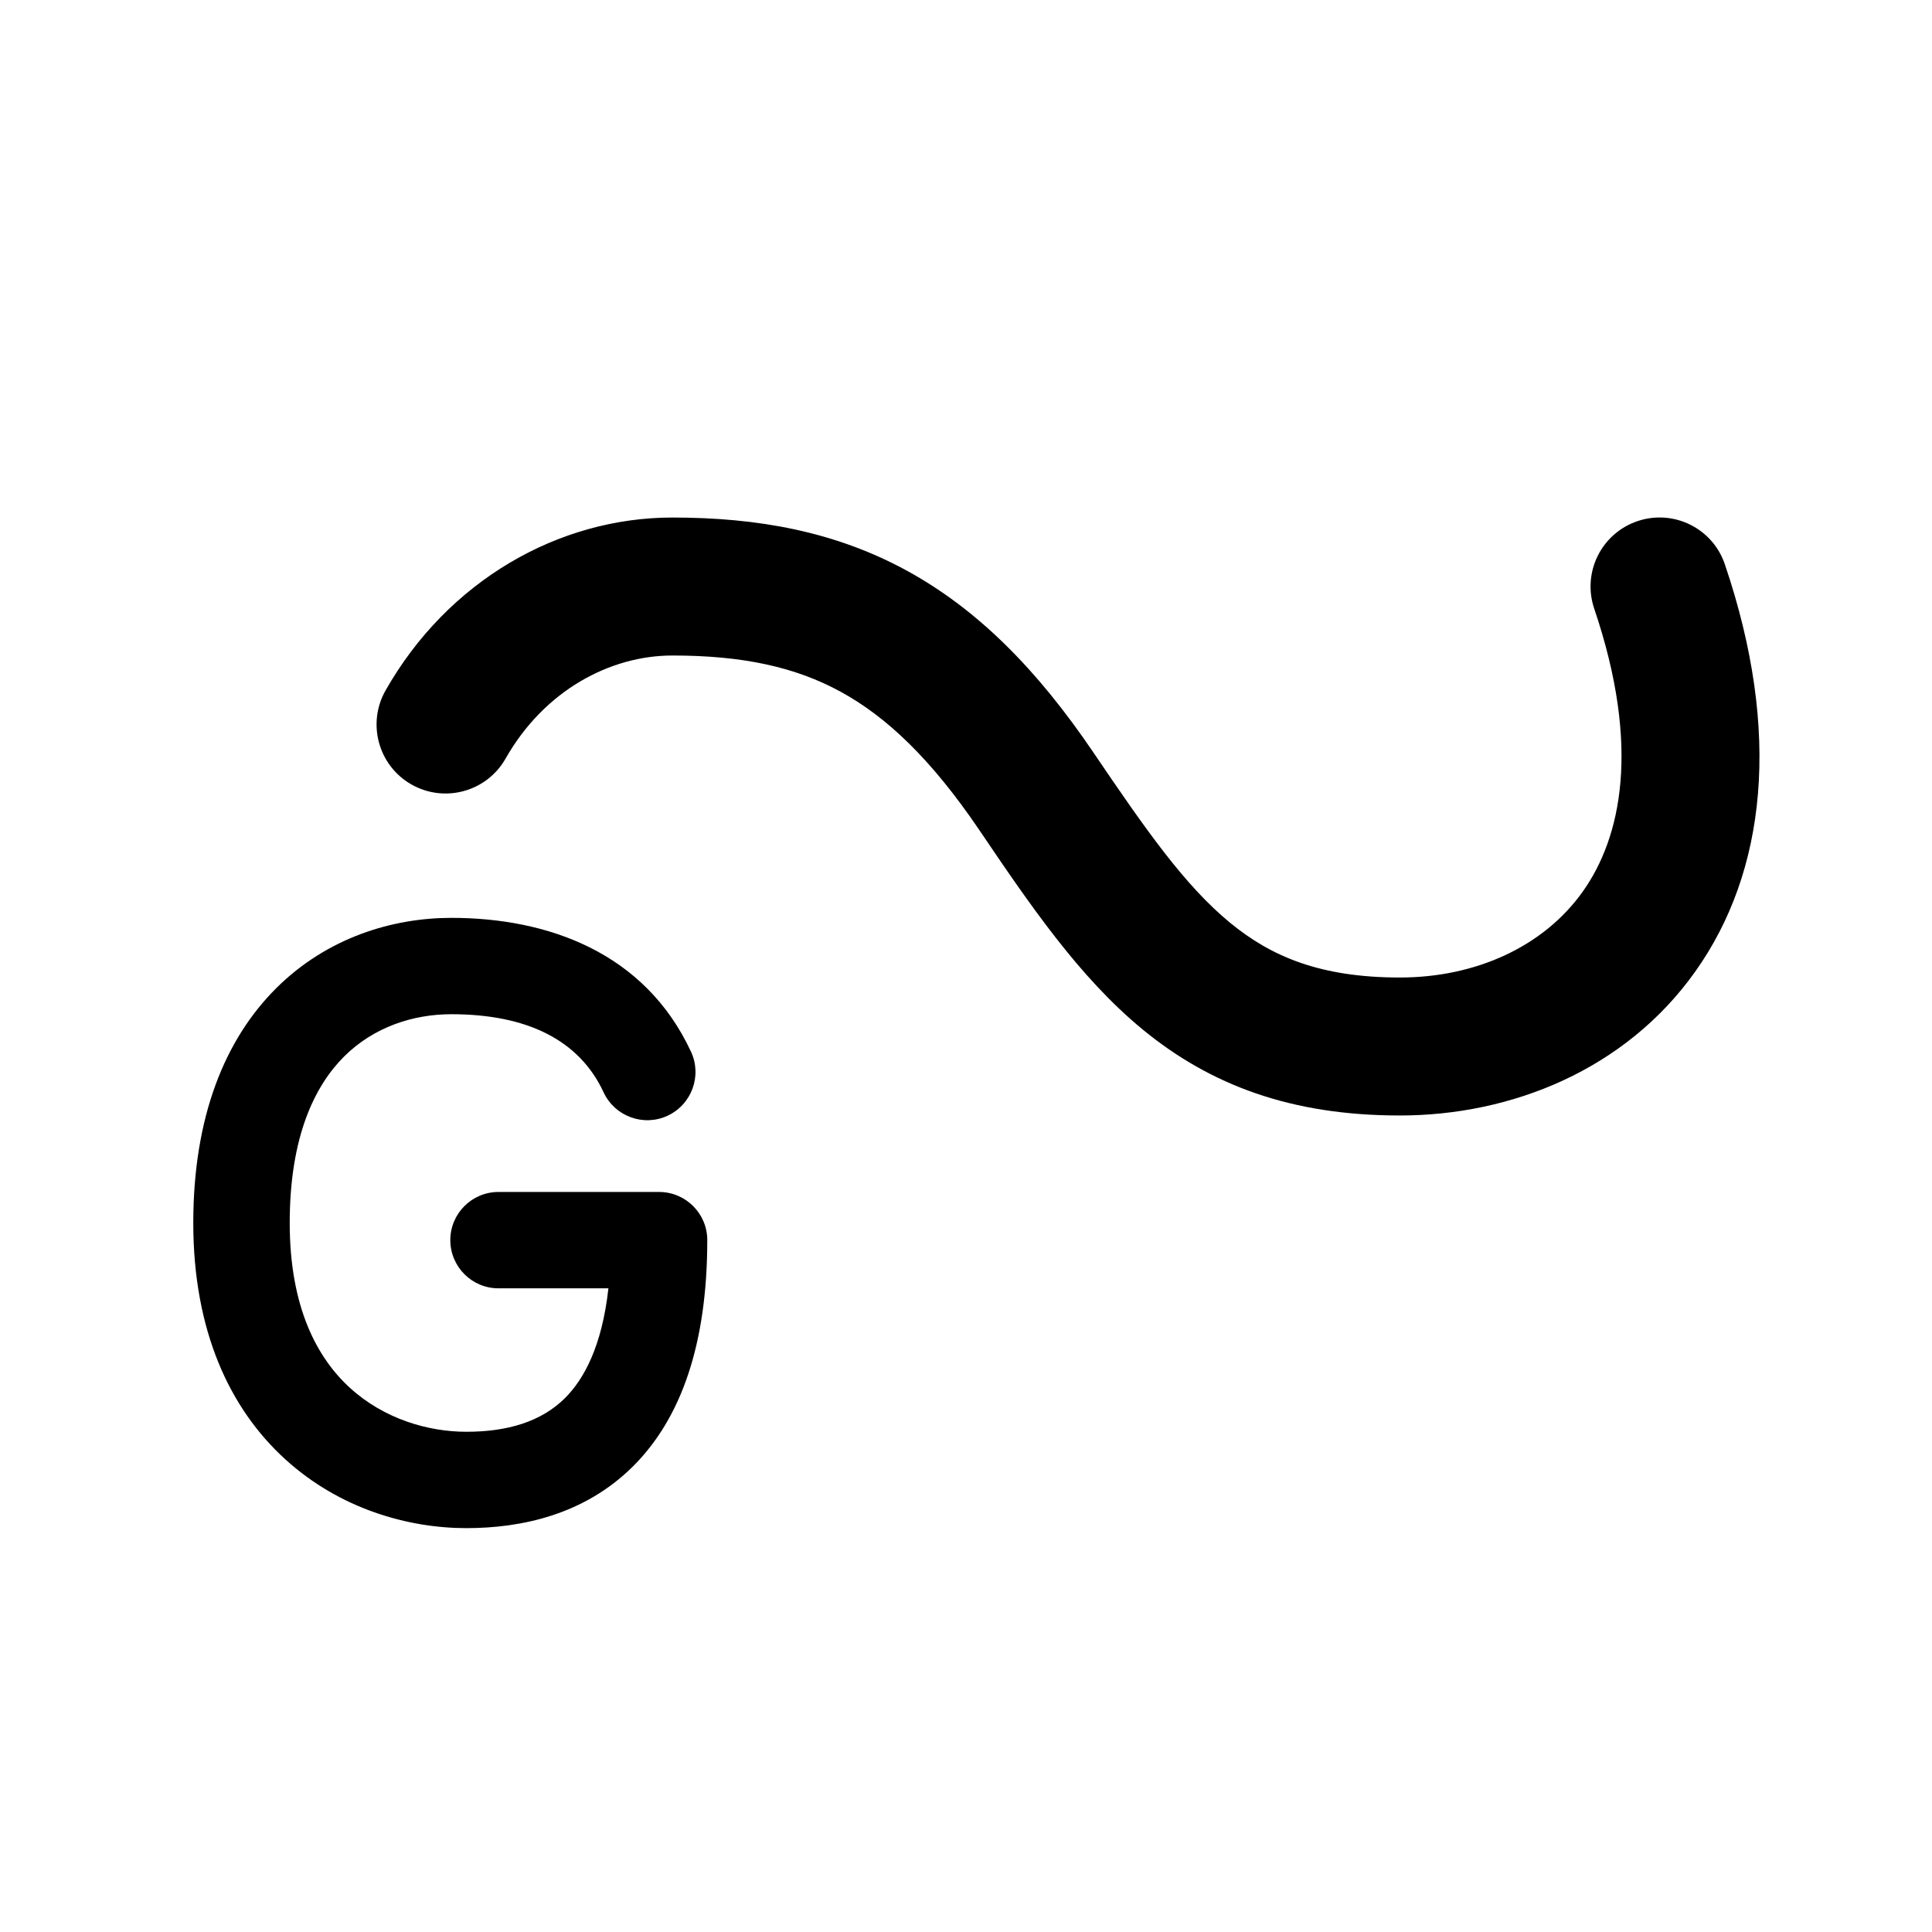 <?xml version="1.0" encoding="UTF-8" standalone="no"?>
<svg width="24" height="24" viewBox="0 0 24 24" fill="none" xmlns="http://www.w3.org/2000/svg">
	<path fill-rule="evenodd" clip-rule="evenodd" d="M20.341 6.474C20.789 6.322 21.276 6.562 21.427 7.011C22.134 9.096 21.939 10.83 21.06 12.068C20.193 13.289 18.777 13.857 17.389 13.857C16.039 13.857 15.036 13.48 14.195 12.789C13.405 12.14 12.79 11.234 12.162 10.306C11.564 9.425 11.012 8.904 10.443 8.593C9.879 8.285 9.225 8.143 8.353 8.143C7.578 8.143 6.761 8.577 6.28 9.424C6.046 9.835 5.523 9.979 5.111 9.745C4.7 9.511 4.556 8.988 4.79 8.576C5.564 7.214 6.938 6.429 8.353 6.429C9.418 6.429 10.377 6.604 11.265 7.089C12.149 7.572 12.887 8.321 13.581 9.345C14.243 10.322 14.721 11.003 15.283 11.465C15.795 11.885 16.406 12.143 17.389 12.143C18.334 12.143 19.176 11.759 19.662 11.075C20.136 10.408 20.388 9.285 19.804 7.561C19.652 7.112 19.892 6.626 20.341 6.474Z" fill="#000"/>
	<path fill-rule="evenodd" clip-rule="evenodd" d="M3.433 12.274C4.067 11.644 4.881 11.402 5.607 11.402C6.799 11.402 8.009 11.828 8.584 13.065C8.723 13.364 8.593 13.72 8.293 13.86C7.994 13.999 7.638 13.869 7.498 13.569C7.195 12.917 6.543 12.599 5.607 12.599C5.136 12.599 4.647 12.755 4.276 13.123C3.912 13.485 3.599 14.116 3.599 15.192C3.599 16.246 3.944 16.874 4.35 17.243C4.771 17.626 5.317 17.786 5.793 17.786C6.302 17.786 6.722 17.662 7.018 17.368C7.254 17.133 7.478 16.724 7.558 16.004H6.192C5.862 16.004 5.594 15.736 5.594 15.405C5.594 15.075 5.862 14.807 6.192 14.807H8.187C8.518 14.807 8.786 15.075 8.786 15.405C8.786 16.694 8.463 17.62 7.861 18.218C7.259 18.815 6.481 18.983 5.793 18.983C5.072 18.983 4.222 18.745 3.545 18.129C2.854 17.501 2.401 16.533 2.401 15.192C2.401 13.875 2.793 12.91 3.433 12.274Z" fill="#000"/>
</svg>
